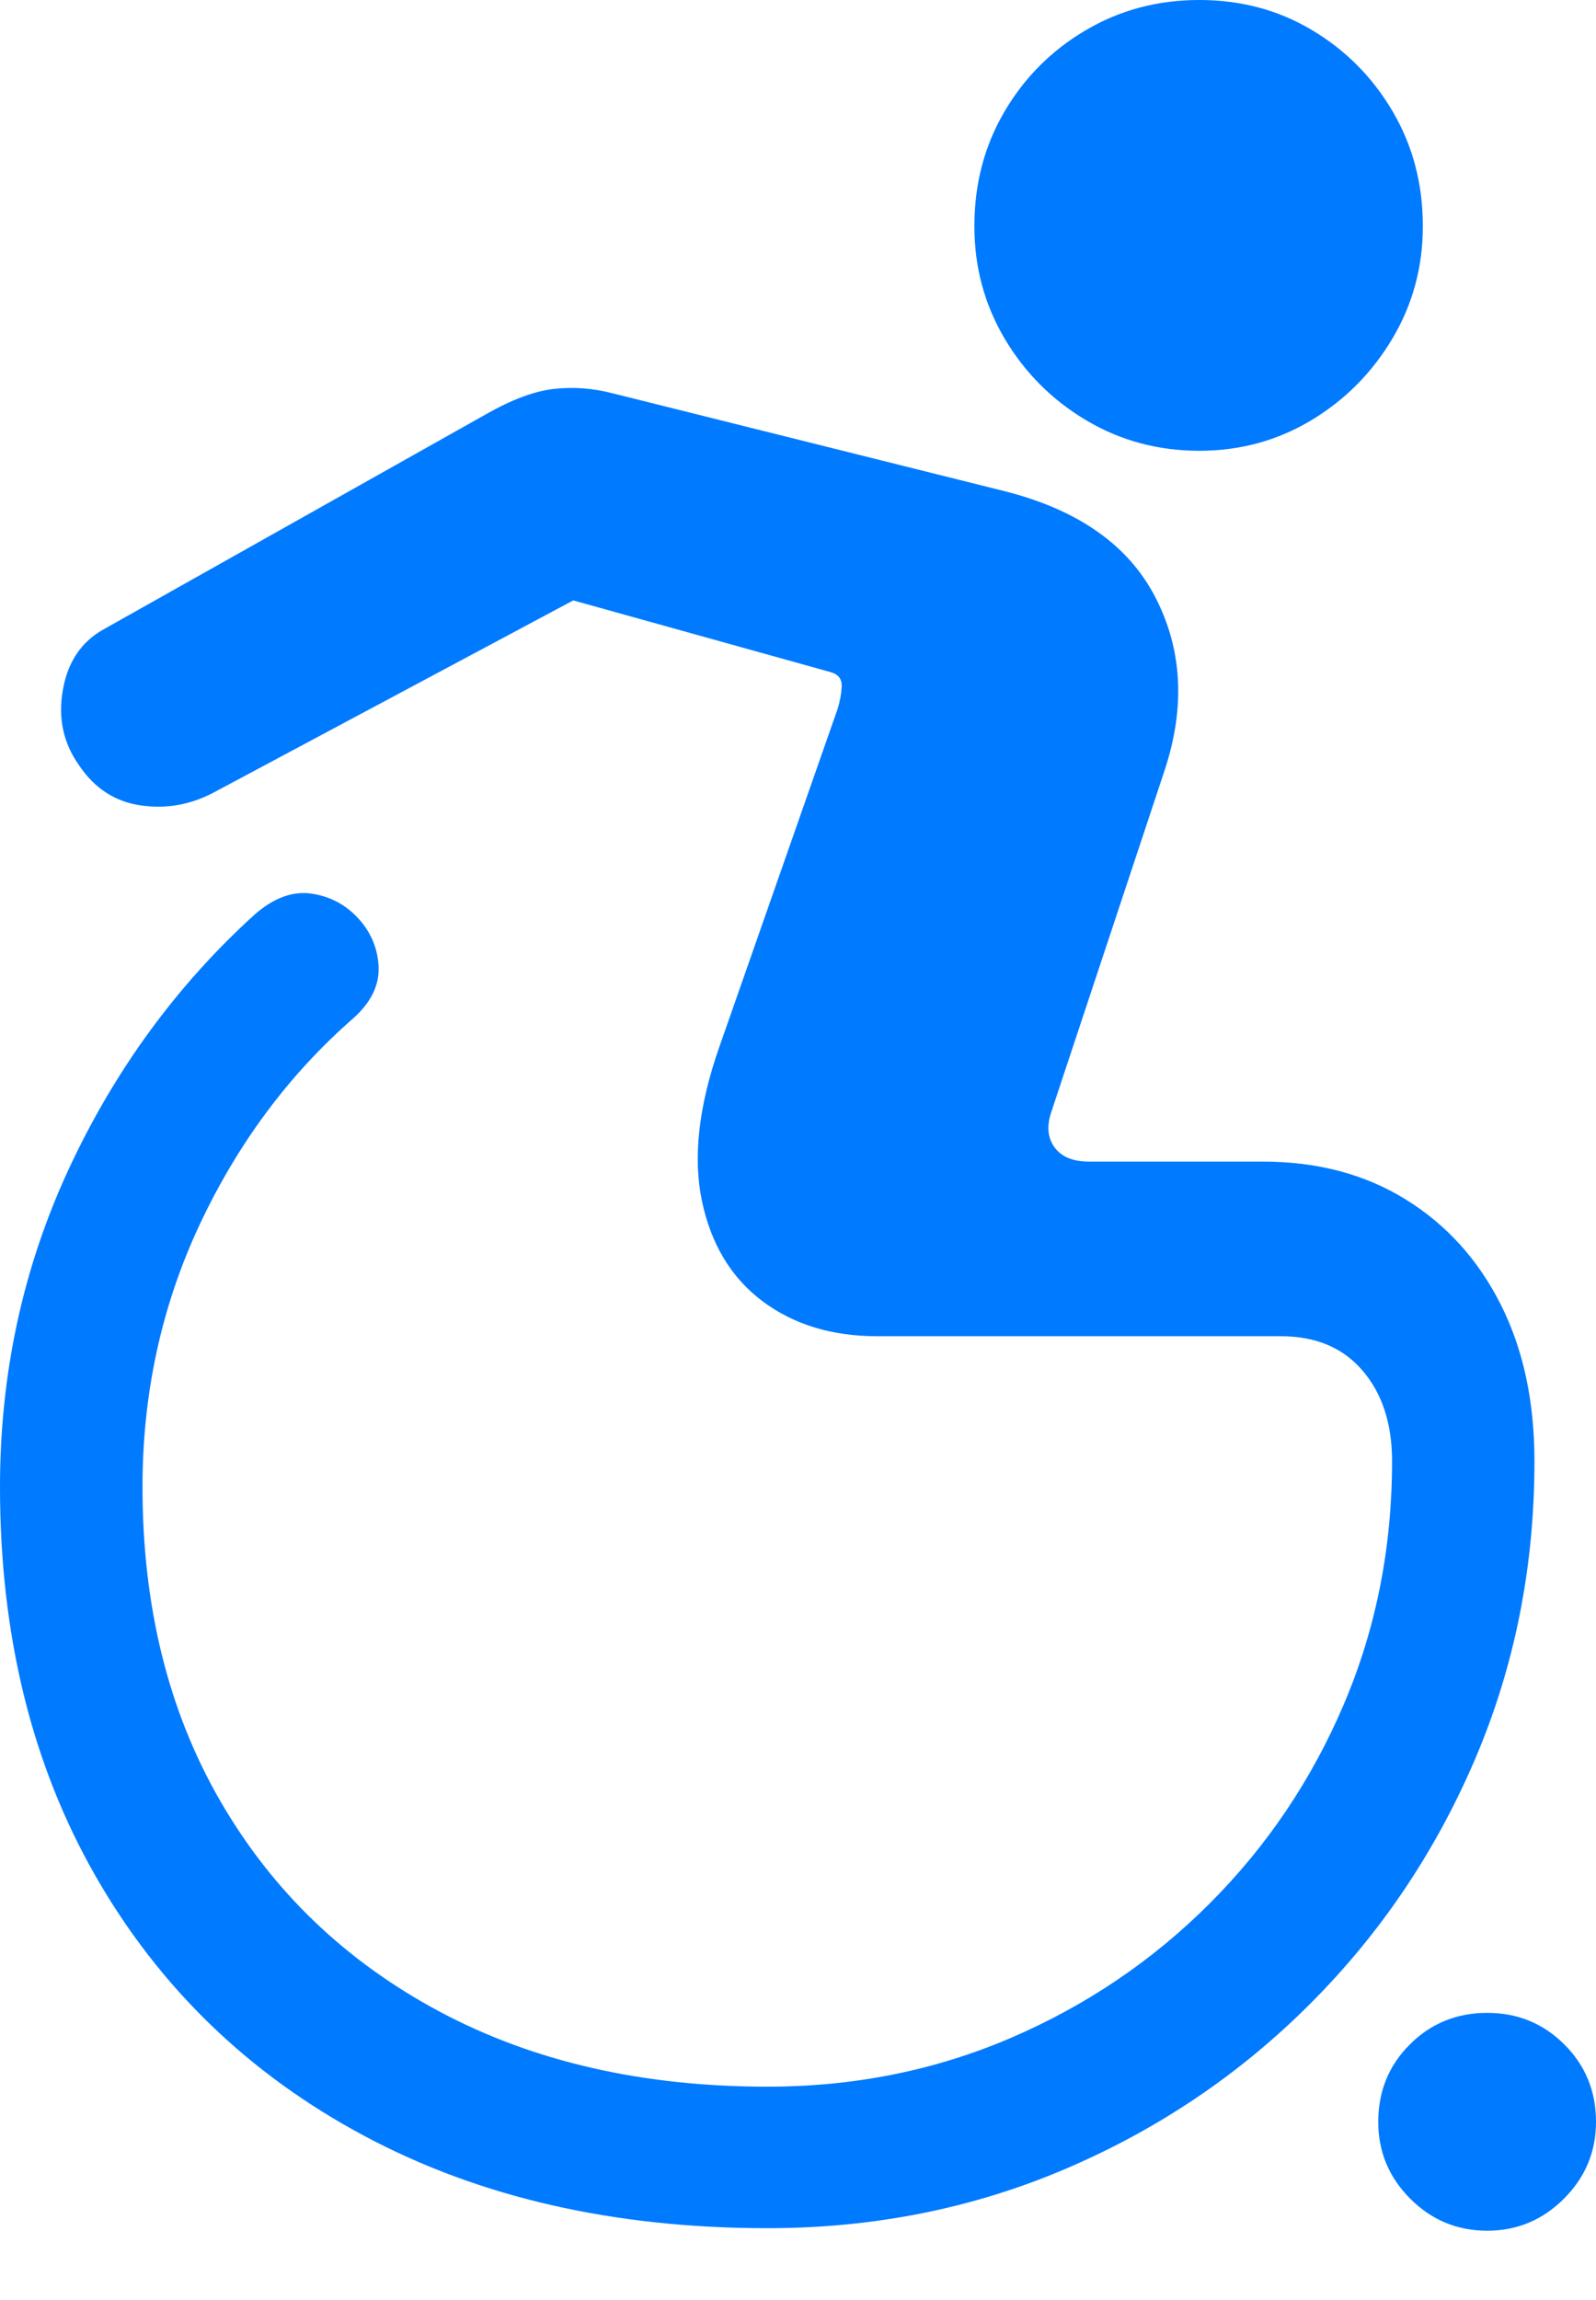 <?xml version="1.0" encoding="UTF-8"?>
<!--Generator: Apple Native CoreSVG 175-->
<!DOCTYPE svg
PUBLIC "-//W3C//DTD SVG 1.1//EN"
       "http://www.w3.org/Graphics/SVG/1.1/DTD/svg11.dtd">
<svg version="1.1" xmlns="http://www.w3.org/2000/svg" xmlns:xlink="http://www.w3.org/1999/xlink" width="15.143" height="21.809">
 <g>
  <rect height="21.809" opacity="0" width="15.143" x="0" y="0"/>
  <path d="M7.283 21.131Q8.793 21.131 10.113 20.567Q11.432 20.003 12.431 19.003Q13.431 18.003 13.995 16.684Q14.559 15.365 14.559 13.857Q14.559 13.002 14.237 12.367Q13.915 11.731 13.336 11.374Q12.757 11.016 11.981 11.016L10.332 11.016Q10.104 11.016 10.005 10.88Q9.906 10.743 9.977 10.539L11.056 7.287Q11.343 6.399 10.961 5.662Q10.579 4.925 9.539 4.66L5.809 3.729Q5.534 3.658 5.259 3.688Q4.983 3.718 4.619 3.924L0.98 5.97Q0.665 6.147 0.596 6.545Q0.526 6.943 0.751 7.259Q0.97 7.585 1.335 7.638Q1.699 7.691 2.031 7.514L5.439 5.694L7.877 6.373Q7.989 6.402 7.986 6.506Q7.982 6.611 7.948 6.721L6.821 9.94Q6.531 10.774 6.66 11.389Q6.789 12.004 7.232 12.338Q7.676 12.672 8.323 12.672L12.153 12.672Q12.649 12.672 12.928 12.998Q13.208 13.324 13.208 13.857Q13.208 15.088 12.751 16.161Q12.294 17.235 11.477 18.052Q10.661 18.868 9.585 19.329Q8.509 19.789 7.283 19.789Q5.503 19.789 4.167 19.075Q2.832 18.361 2.092 17.083Q1.352 15.806 1.352 14.102Q1.352 12.768 1.896 11.61Q2.441 10.452 3.353 9.656Q3.604 9.431 3.592 9.168Q3.58 8.906 3.398 8.708Q3.216 8.511 2.95 8.474Q2.684 8.438 2.415 8.674Q1.307 9.68 0.653 11.085Q0 12.491 0 14.102Q0 16.211 0.909 17.796Q1.818 19.381 3.457 20.256Q5.095 21.131 7.283 21.131ZM11.379 4.275Q11.958 4.275 12.439 3.987Q12.92 3.699 13.21 3.213Q13.5 2.727 13.5 2.145Q13.5 1.545 13.215 1.059Q12.93 0.573 12.451 0.287Q11.972 0 11.379 0Q10.787 0 10.301 0.287Q9.815 0.573 9.53 1.059Q9.245 1.545 9.245 2.145Q9.245 2.727 9.533 3.213Q9.822 3.699 10.308 3.987Q10.794 4.275 11.379 4.275ZM14.111 21.155Q14.535 21.155 14.839 20.851Q15.143 20.547 15.143 20.123Q15.143 19.687 14.842 19.388Q14.542 19.089 14.111 19.089Q13.677 19.089 13.377 19.388Q13.077 19.687 13.077 20.123Q13.077 20.547 13.38 20.851Q13.684 21.155 14.111 21.155Z" fill="#007aff"/>
 </g>
</svg>
